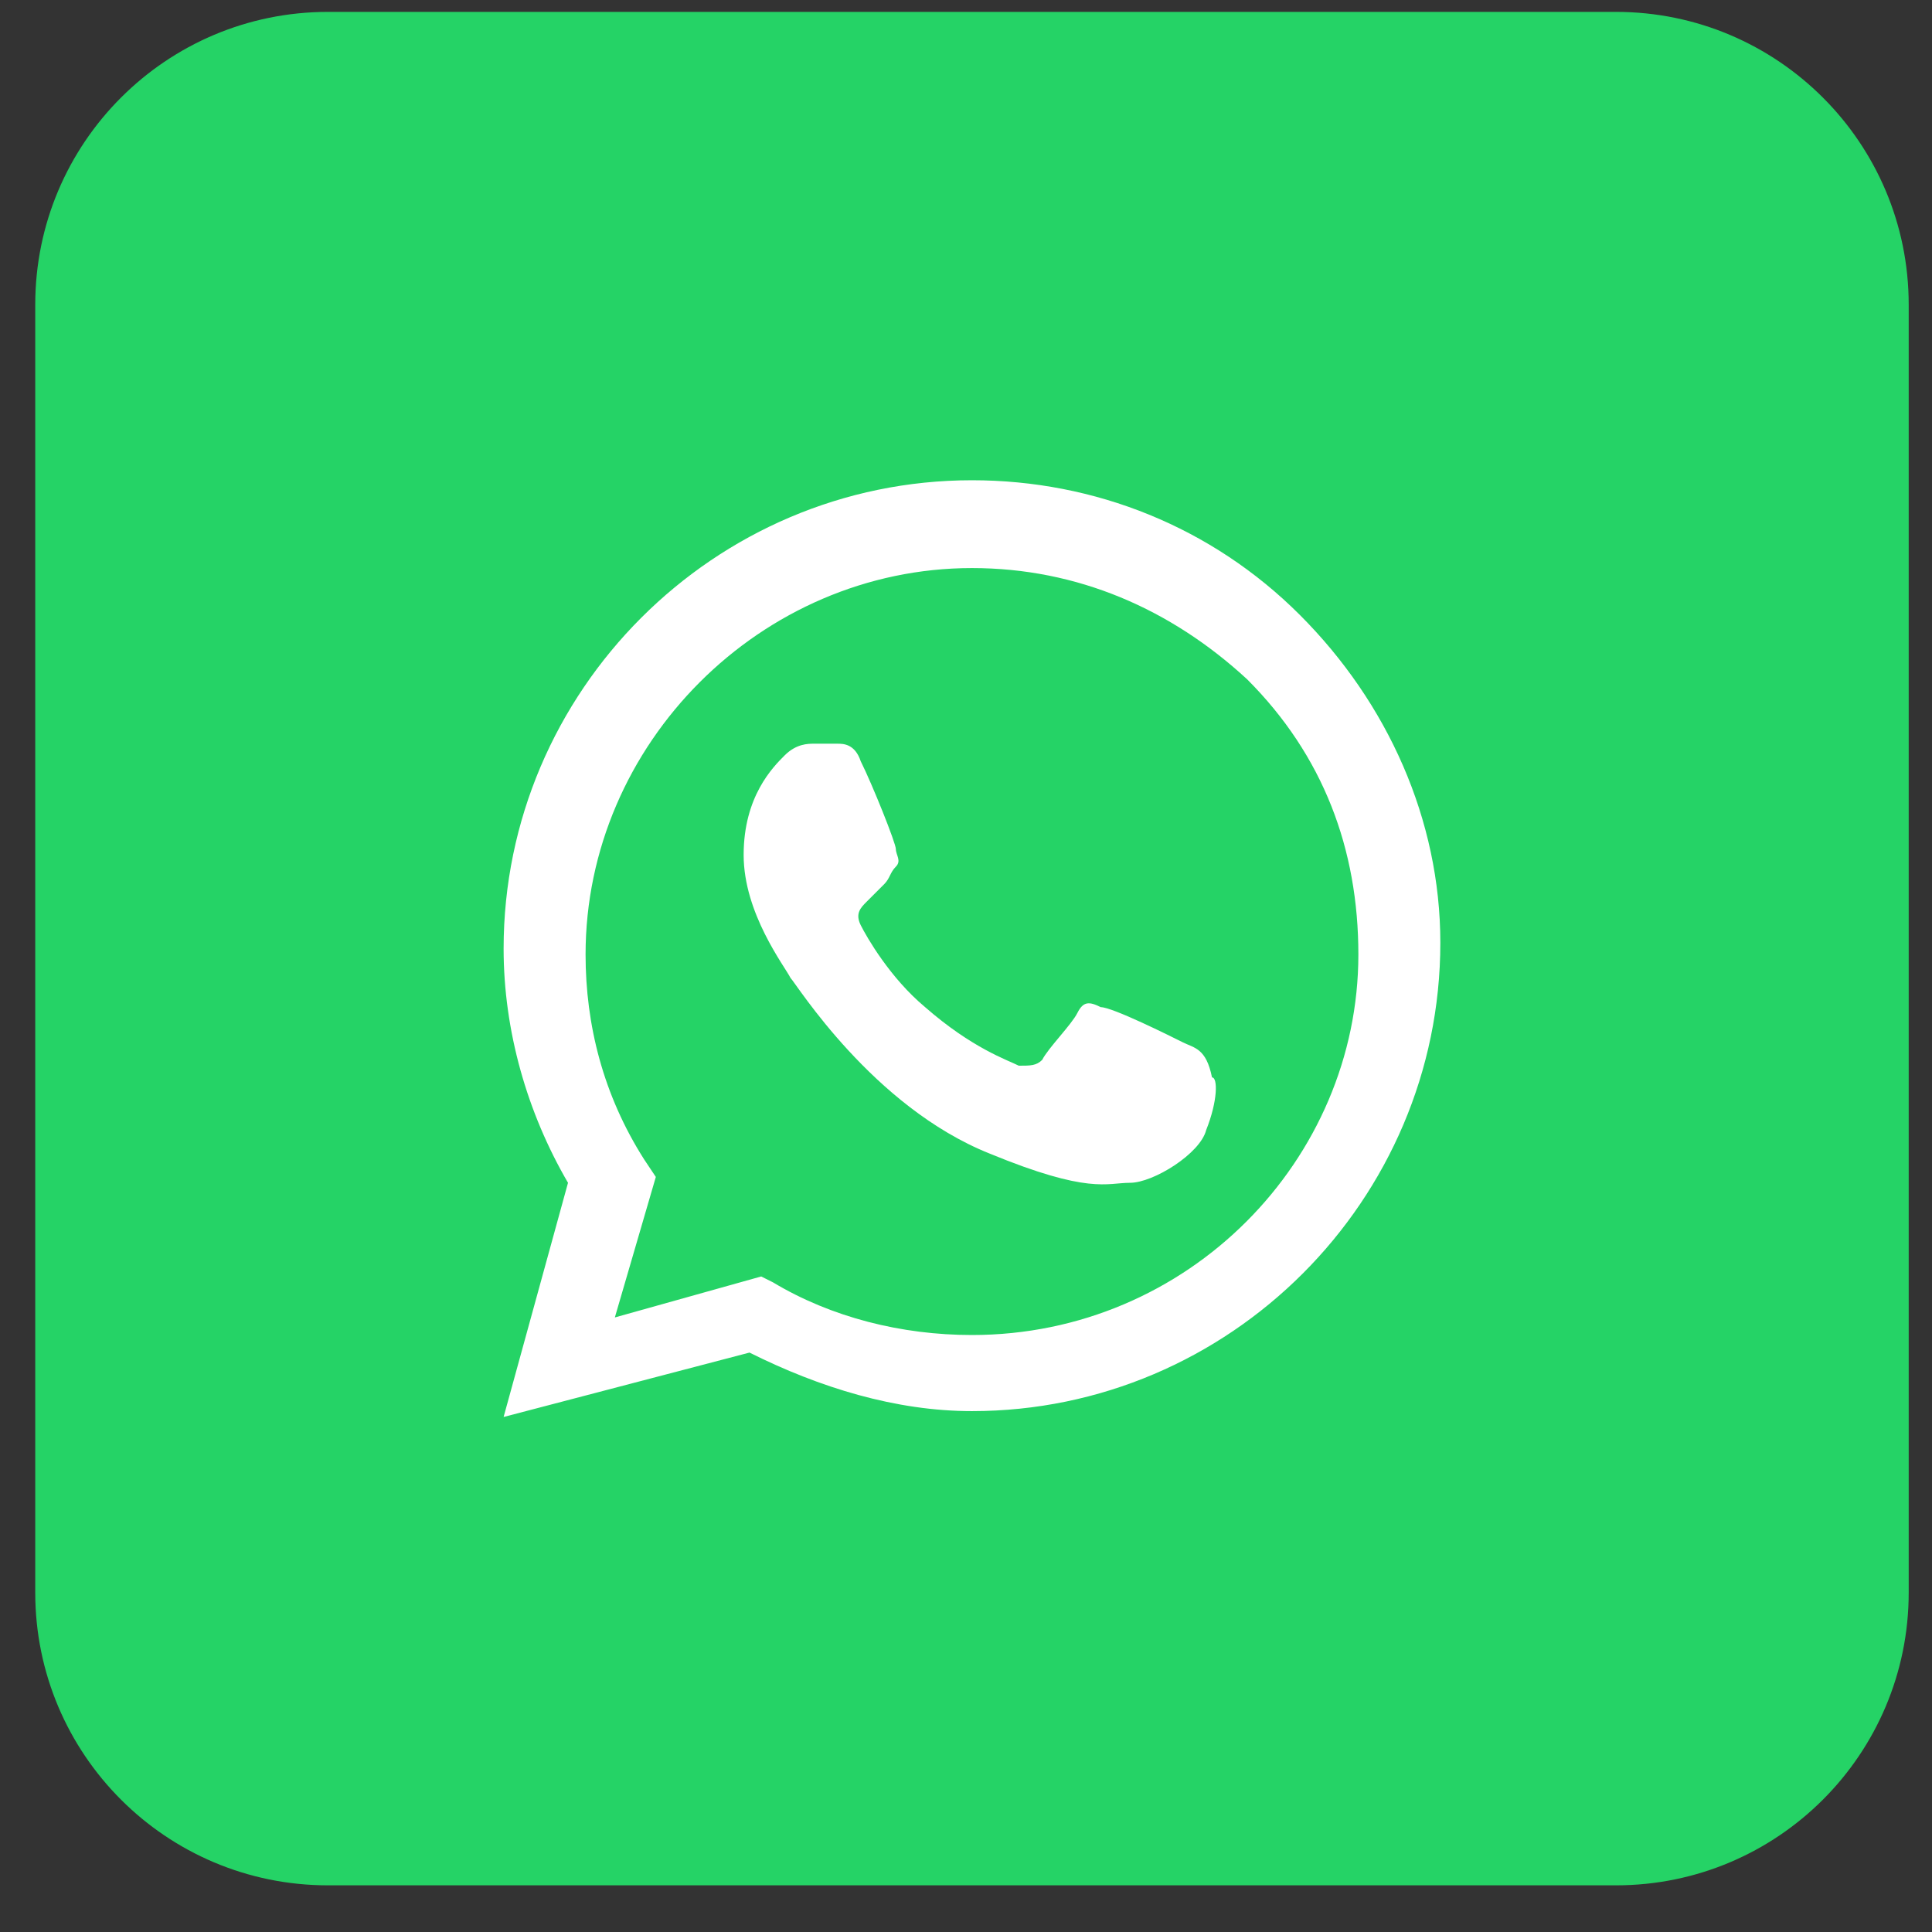 <svg width="33" height="33" viewBox="0 0 33 33" fill="none" xmlns="http://www.w3.org/2000/svg">
<rect x="0" y="0" width="33" height="33" fill="#333333" stroke="none"/>
<path d="M27.602 0.203H5.602C2.84 0.203 0.602 2.442 0.602 5.203V27.203C0.602 29.965 2.84 32.203 5.602 32.203H27.602C30.363 32.203 32.602 29.965 32.602 27.203V5.203C32.602 2.442 30.363 0.203 27.602 0.203Z" fill="#25D366"/>
<path fill-rule="evenodd" clip-rule="evenodd" d="M22.202 10.503C20.702 9.003 18.702 8.203 16.602 8.203C12.202 8.203 8.602 11.803 8.602 16.203C8.602 17.603 9.002 19.003 9.702 20.203L8.602 24.203L12.802 23.103C14.002 23.703 15.302 24.103 16.602 24.103C21.002 24.103 24.602 20.503 24.602 16.103C24.602 14.003 23.702 12.003 22.202 10.503ZM16.602 22.803C15.402 22.803 14.202 22.503 13.202 21.903L13.002 21.803L10.502 22.503L11.202 20.103L11.002 19.803C10.302 18.703 10.002 17.503 10.002 16.303C10.002 12.703 13.002 9.703 16.602 9.703C18.402 9.703 20.002 10.403 21.302 11.603C22.602 12.903 23.202 14.503 23.202 16.303C23.202 19.803 20.302 22.803 16.602 22.803ZM20.202 17.803C20.002 17.703 19.002 17.203 18.802 17.203C18.602 17.103 18.502 17.103 18.402 17.303C18.302 17.503 17.902 17.903 17.802 18.103C17.702 18.203 17.602 18.203 17.402 18.203C17.202 18.103 16.602 17.903 15.802 17.203C15.202 16.703 14.802 16.003 14.702 15.803C14.602 15.603 14.702 15.503 14.802 15.403C14.902 15.303 15.002 15.203 15.102 15.103C15.202 15.003 15.202 14.903 15.302 14.803C15.402 14.703 15.302 14.603 15.302 14.503C15.302 14.403 14.902 13.403 14.702 13.003C14.602 12.703 14.402 12.703 14.302 12.703C14.202 12.703 14.102 12.703 13.902 12.703C13.802 12.703 13.602 12.703 13.402 12.903C13.202 13.103 12.702 13.603 12.702 14.603C12.702 15.603 13.402 16.503 13.502 16.703C13.602 16.803 14.902 18.903 16.902 19.703C18.602 20.403 18.902 20.203 19.302 20.203C19.702 20.203 20.502 19.703 20.602 19.303C20.802 18.803 20.802 18.403 20.702 18.403C20.602 17.903 20.402 17.903 20.202 17.803Z" fill="white"/>
</svg>
